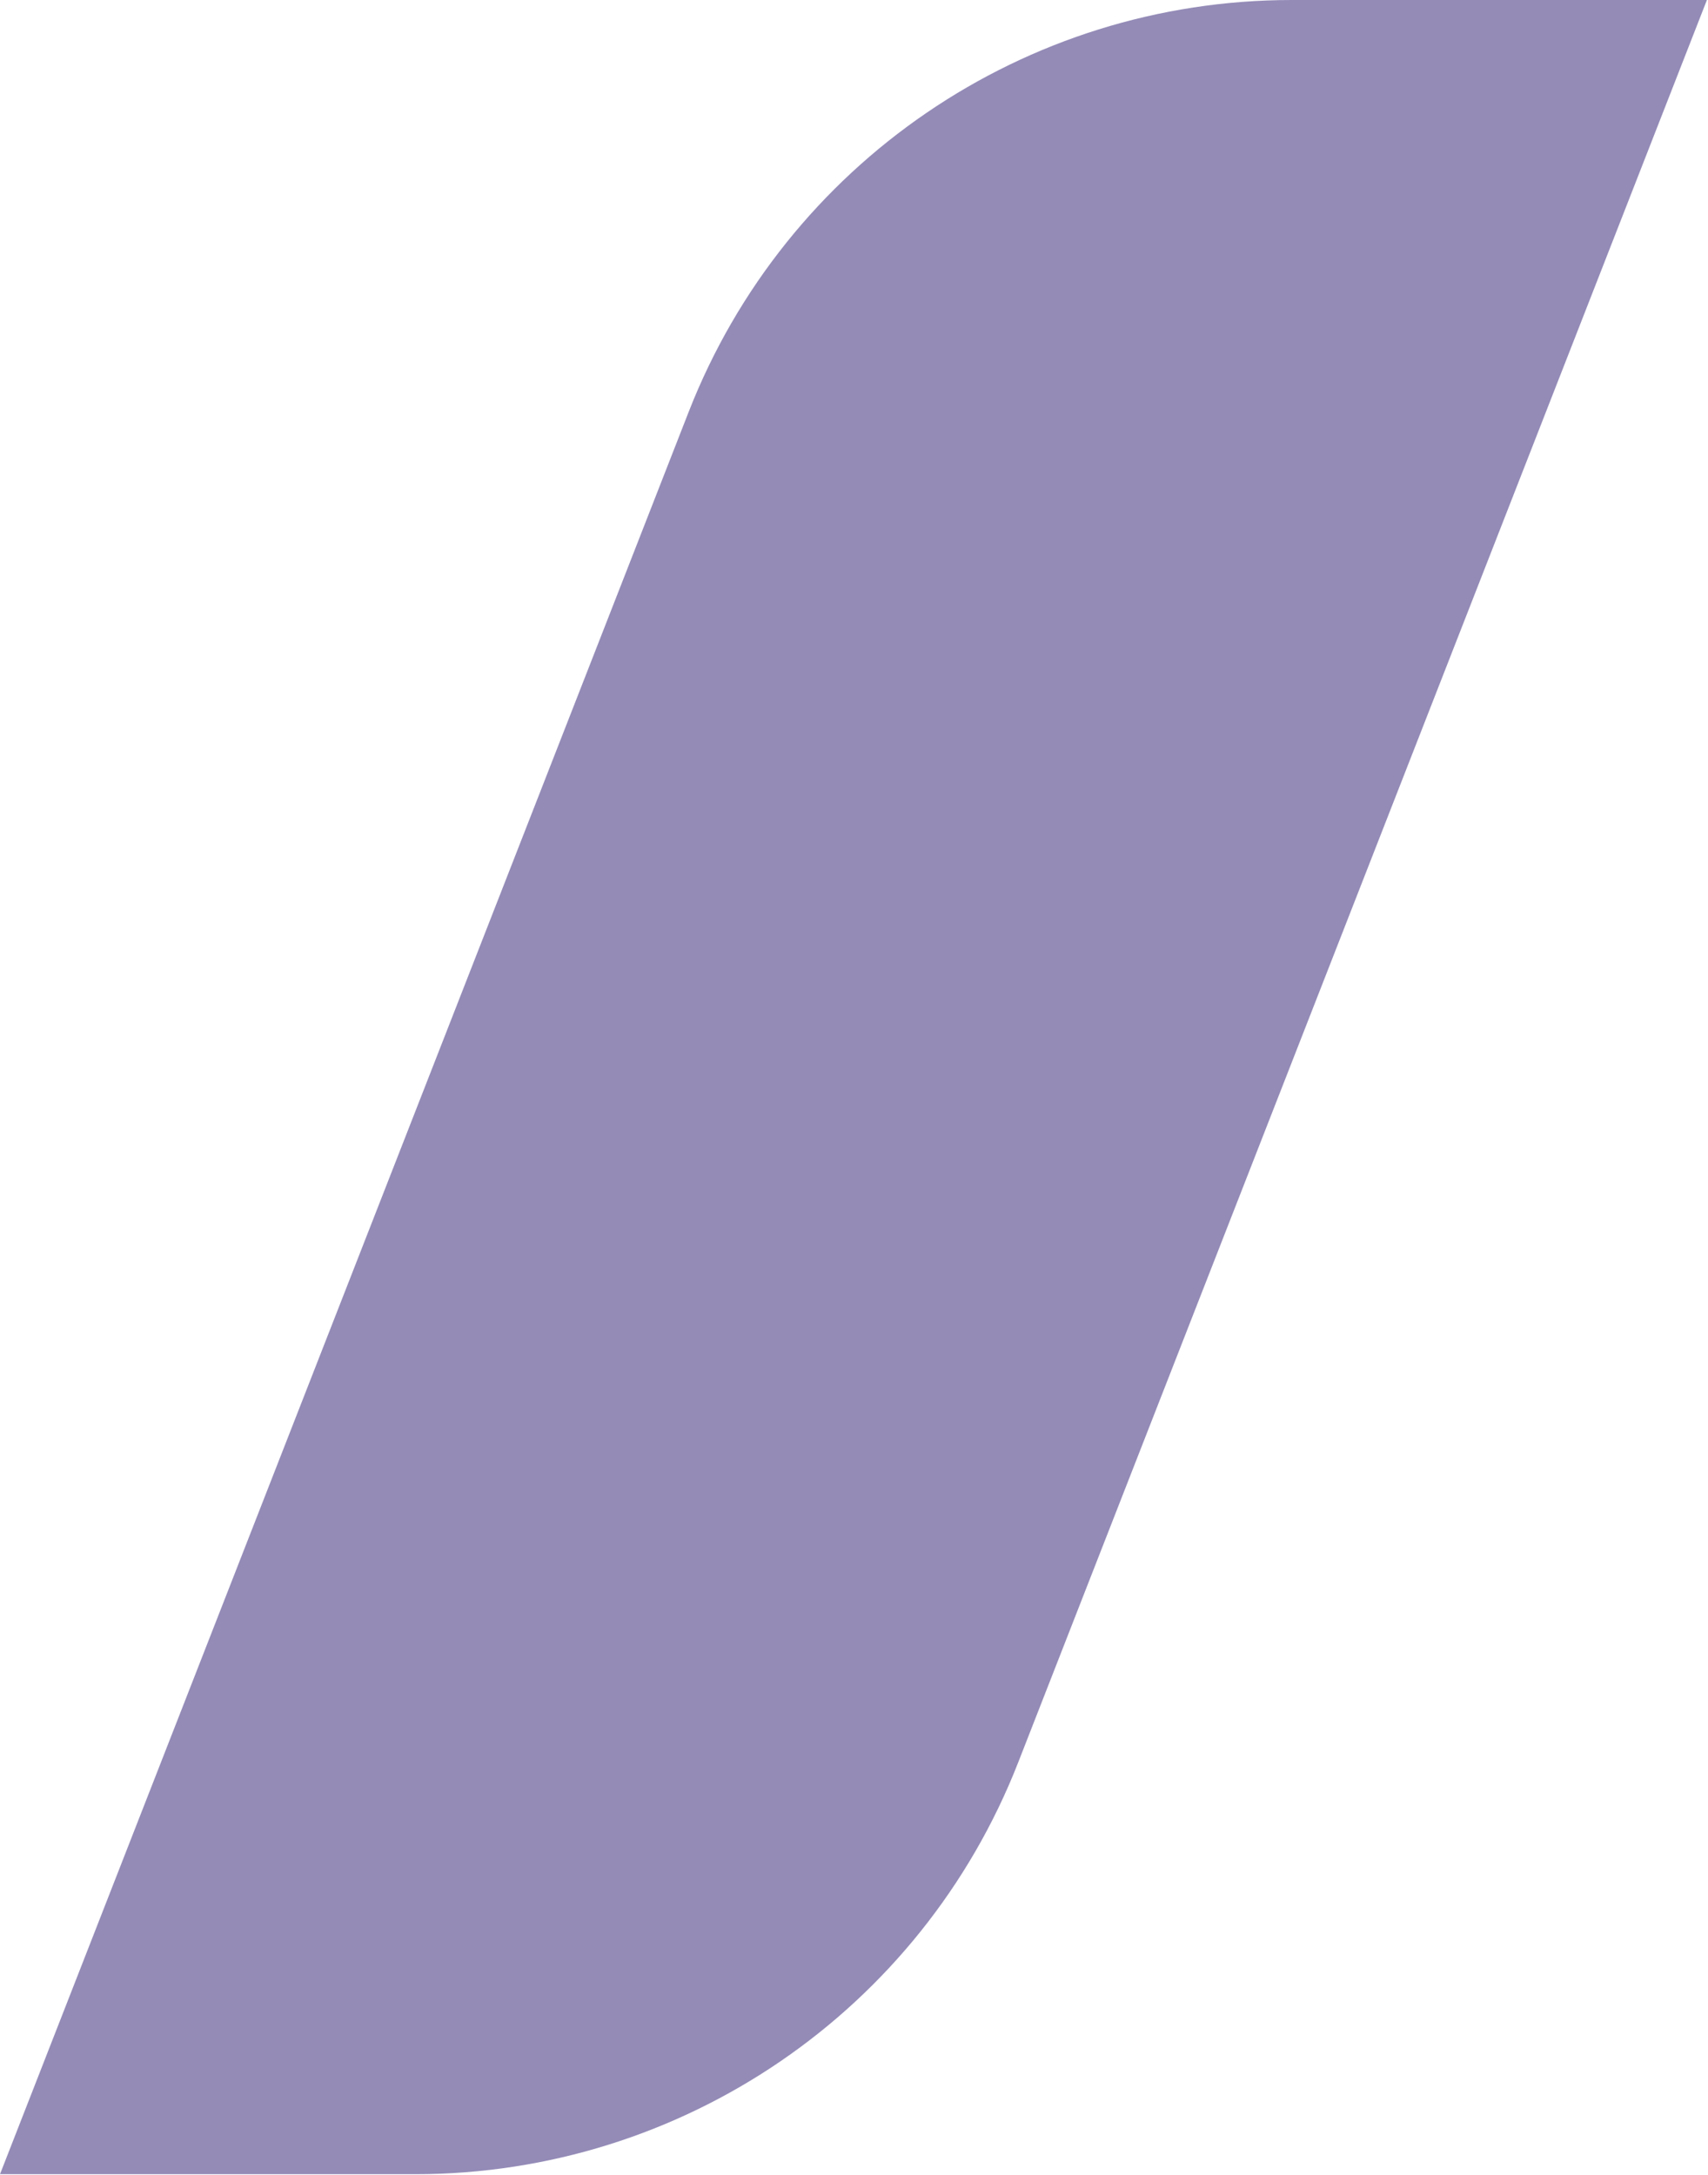 <svg xmlns="http://www.w3.org/2000/svg" width="472" height="601" fill="none" viewBox="0 0 472 601"><path fill="#2B1971" fill-opacity=".5" d="M0 600.729L190.32 113.784C217.14 45.163 283.282 0 356.958 0H471.699L281.379 486.945C254.559 555.565 188.417 600.729 114.741 600.729H0Z"/></svg>